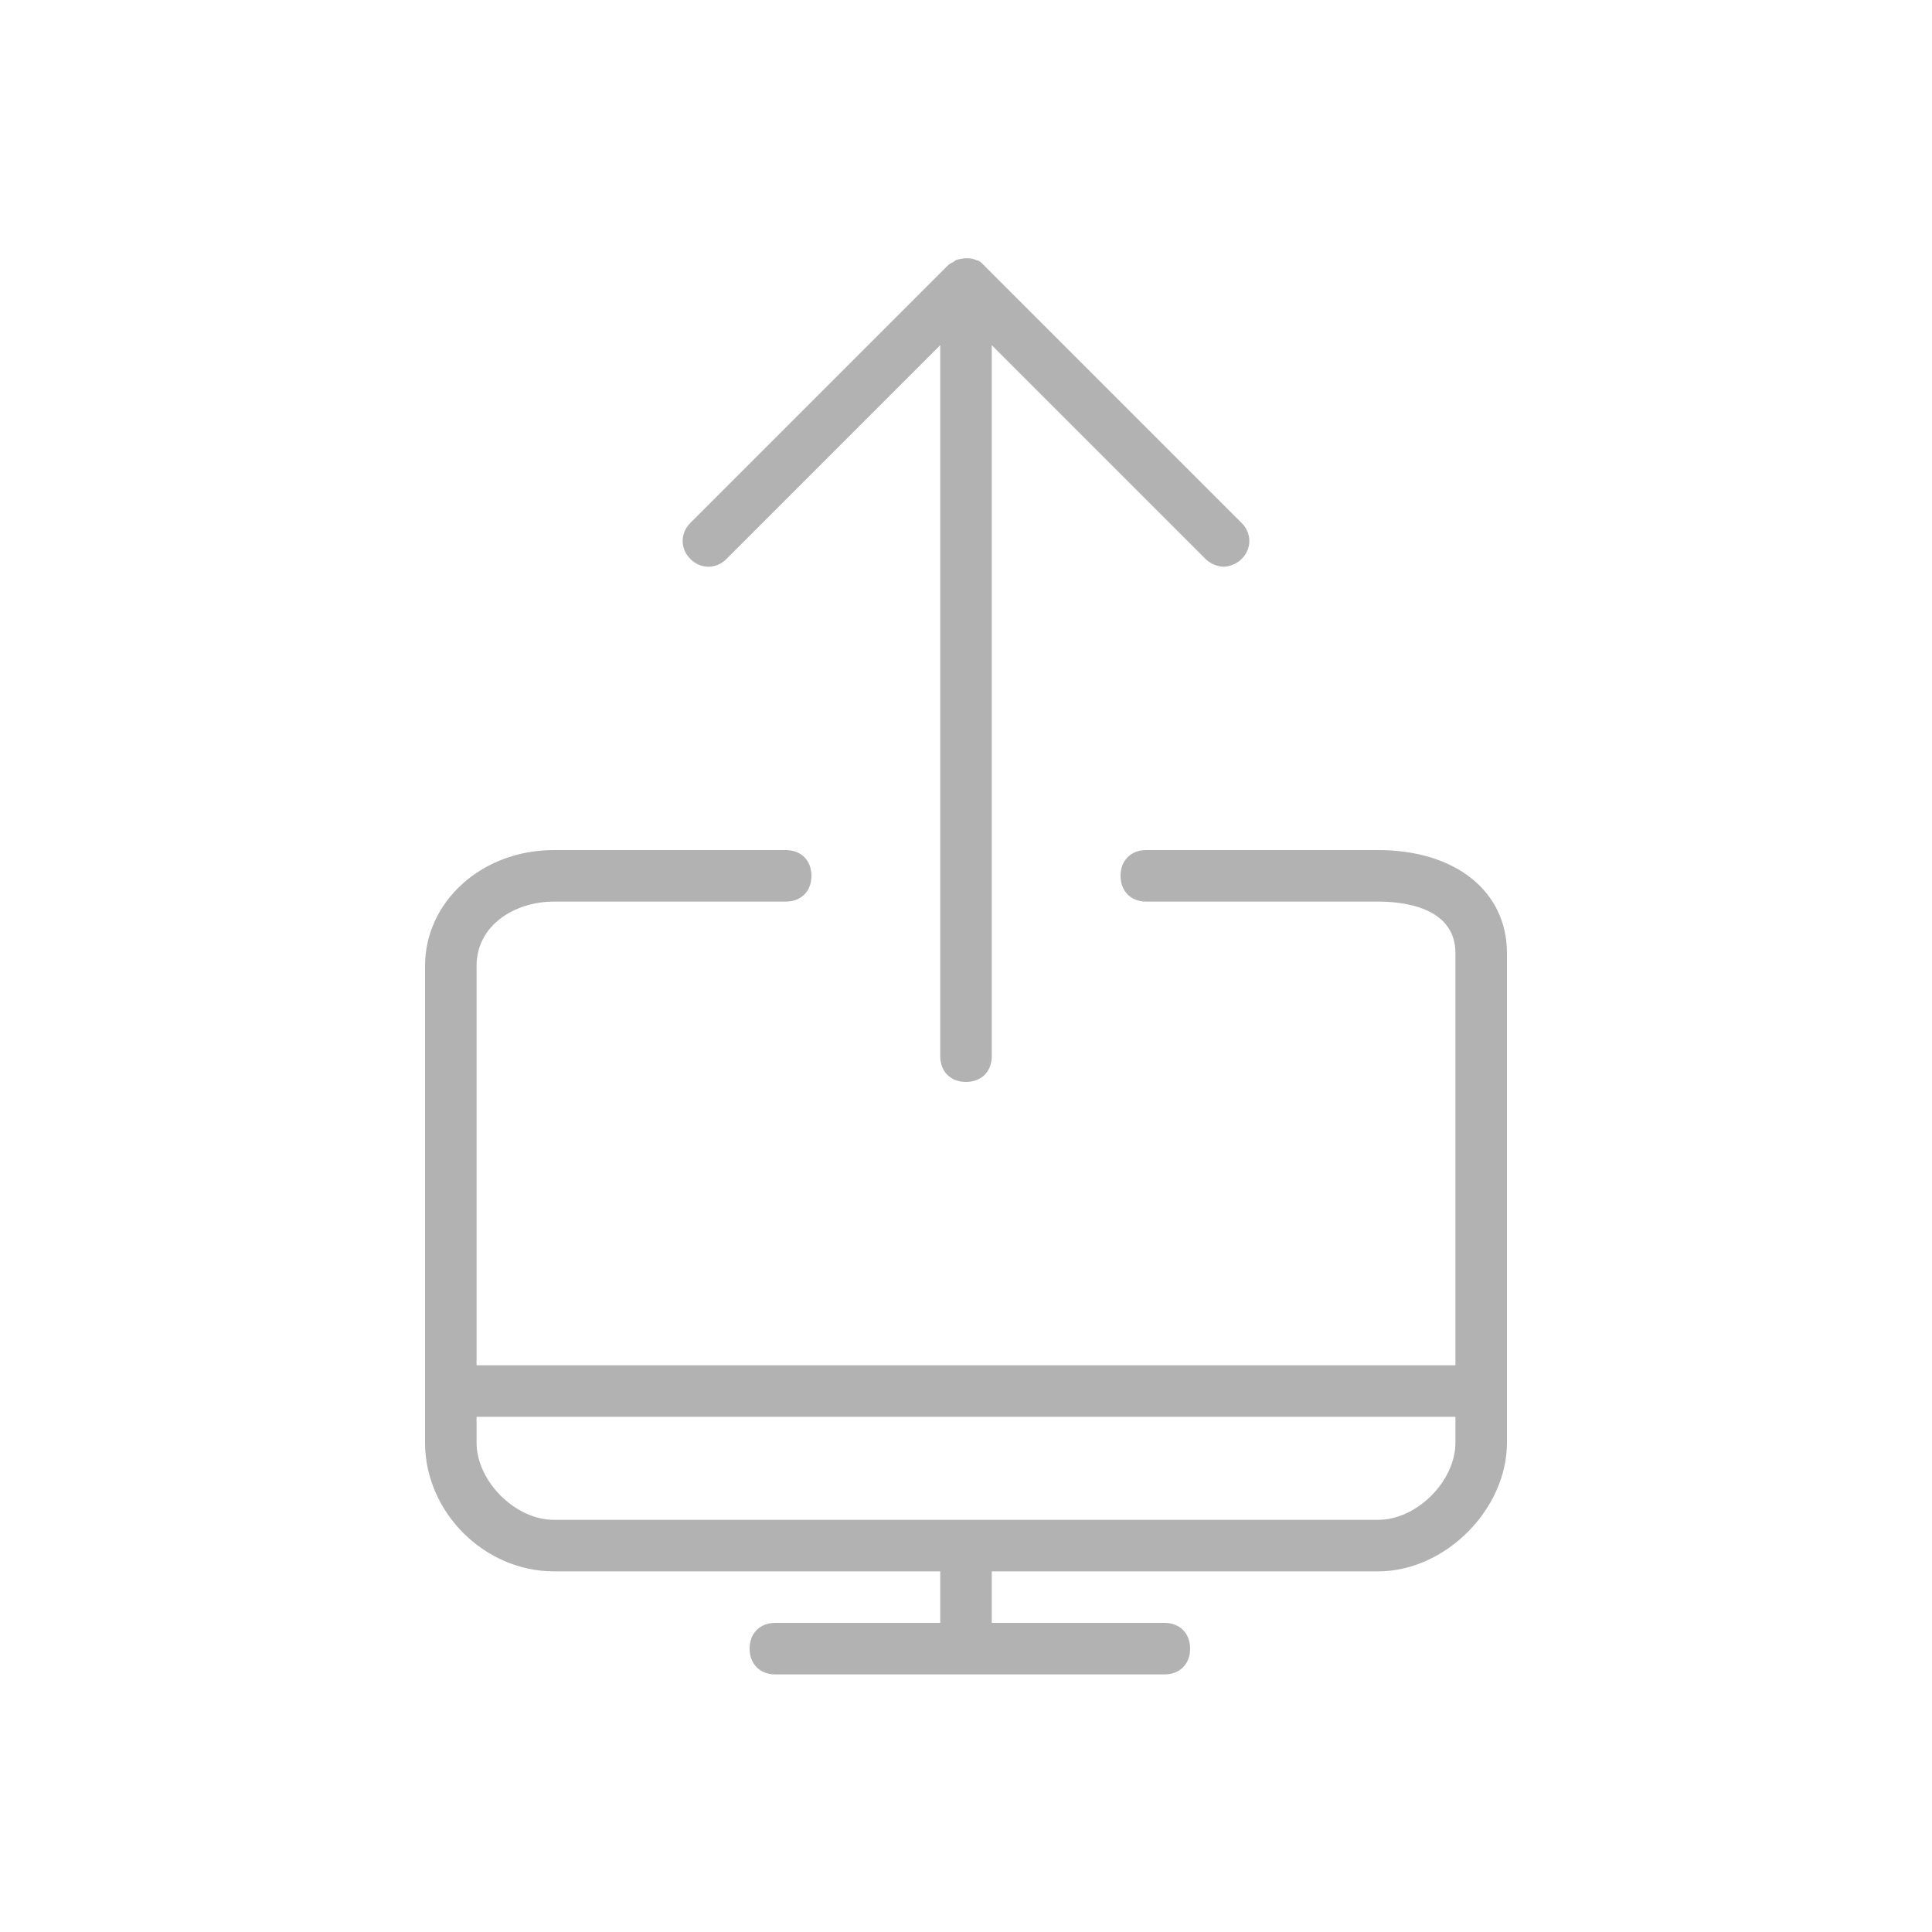 <?xml version="1.0" encoding="utf-8"?>
<!-- Generator: Adobe Illustrator 21.0.0, SVG Export Plug-In . SVG Version: 6.00 Build 0)  -->
<svg version="1.1" id="Ebene_1" xmlns="http://www.w3.org/2000/svg" xmlns:xlink="http://www.w3.org/1999/xlink" x="0px" y="0px"
	 viewBox="0 0 75 75" style="enable-background:new 0 0 75 75;" xml:space="preserve">
<style type="text/css">
	.st0{fill:#B2B2B2;}
</style>
<g>
	<path class="st0" d="M28.2,21.7l8.3-8.3V41c0,0.6,0.4,1,1,1s1-0.4,1-1V13.4l8.3,8.3c0.2,0.2,0.5,0.3,0.7,0.3s0.5-0.1,0.7-0.3
		c0.4-0.4,0.4-1,0-1.4l-10-10c-0.1-0.1-0.2-0.2-0.3-0.2c-0.2-0.1-0.5-0.1-0.8,0c-0.1,0.1-0.2,0.1-0.3,0.2l-10,10
		c-0.4,0.4-0.4,1,0,1.4C27.2,22.1,27.8,22.1,28.2,21.7z"/>
	<path class="st0" d="M53.5,33h-9c-0.6,0-1,0.4-1,1s0.4,1,1,1h9c0.7,0,3,0.1,3,2v16h-38V37.5c0-1.6,1.5-2.5,3-2.5h9c0.6,0,1-0.4,1-1
		s-0.4-1-1-1h-9c-2.8,0-5,2-5,4.5V56c0,2.7,2.3,5,5,5h15v2h-6.4c-0.6,0-1,0.4-1,1c0,0.6,0.4,1,1,1h15.1c0.6,0,1-0.4,1-1
		c0-0.6-0.4-1-1-1h-6.7v-2h15c2.6,0,5-2.4,5-5V37C58.5,34.6,56.5,33,53.5,33z M53.5,59h-32c-1.5,0-3-1.5-3-3v-1h38v1
		C56.5,57.5,55,59,53.5,59z"/>
</g>
</svg>
